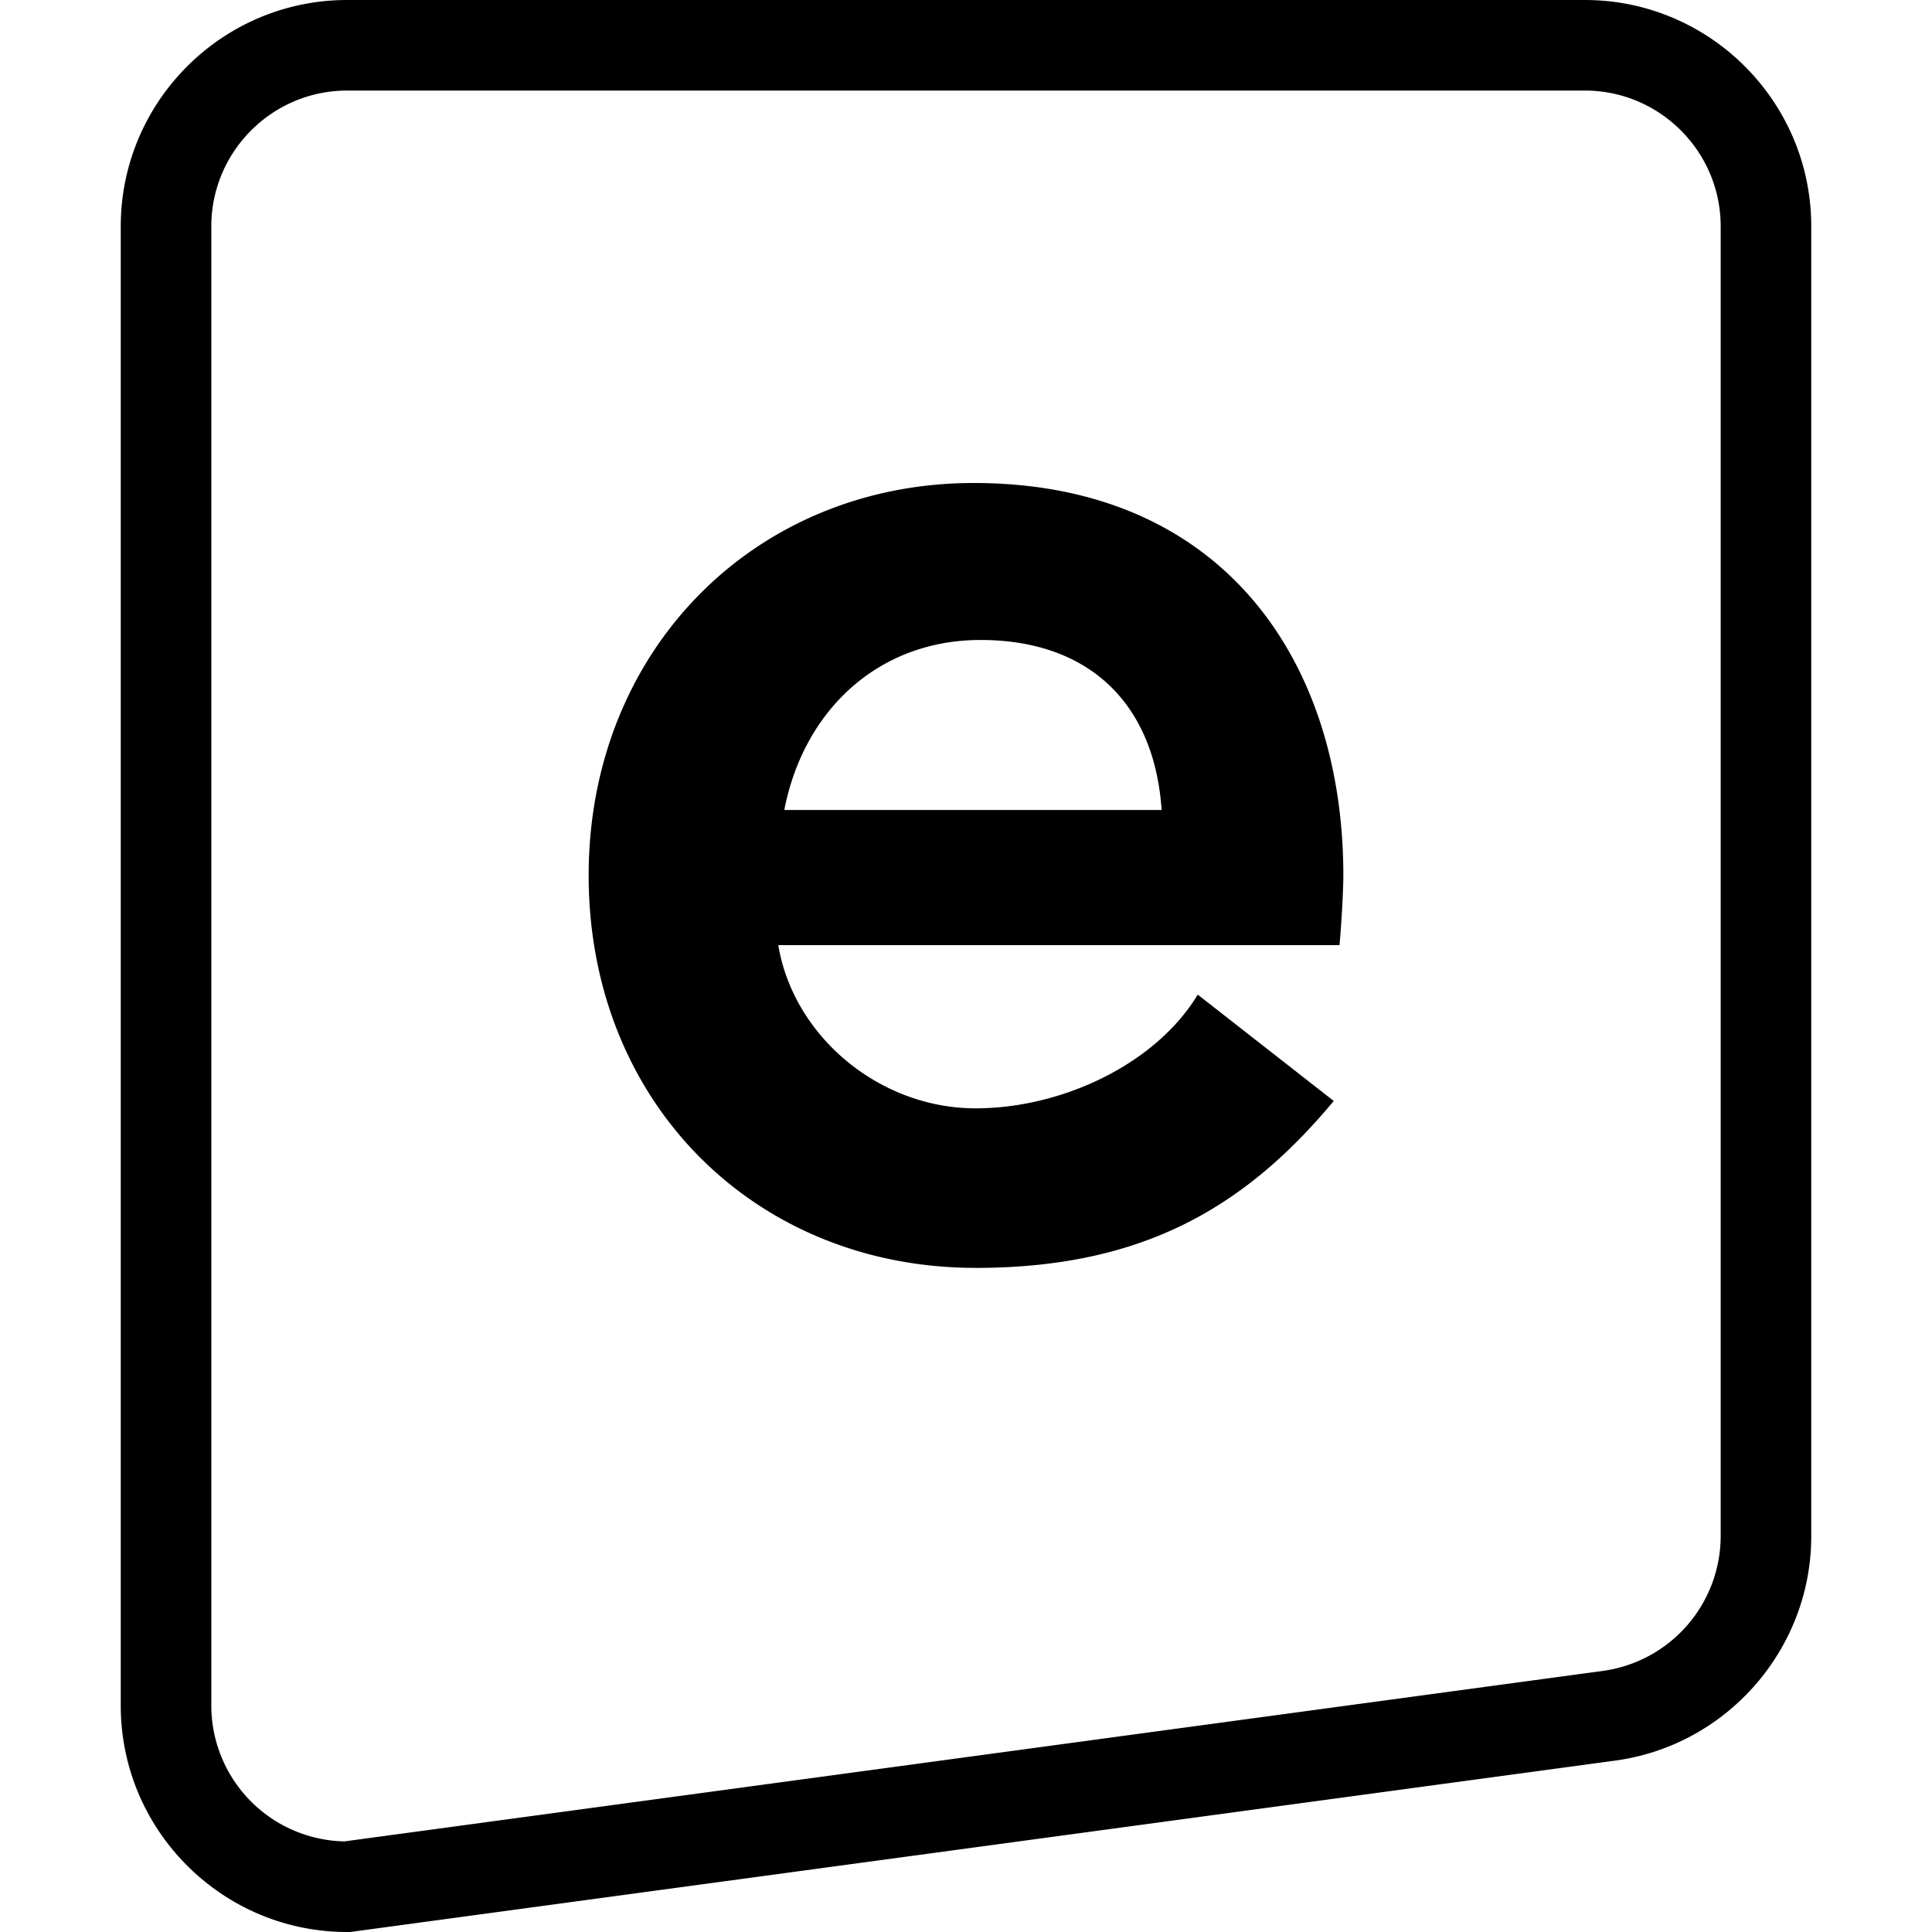 <svg width="64" height="64" viewBox="0 0 64 64" fill="none" xmlns="http://www.w3.org/2000/svg"><path fill-rule="evenodd" clip-rule="evenodd" d="M7 7.5C7 5.019 9.019 3 11.5 3h41C54.981 3 57 5.019 57 7.5v43.39a4.517 4.517 0 0 1-3.896 4.46l-41.698 5.649A4.505 4.505 0 0 1 7 56.5v-49ZM11.5 64h.102l41.905-5.678C57.209 57.82 60 54.625 60 50.89V7.5C60 3.364 56.636 0 52.5 0h-41C7.364 0 4 3.364 4 7.5v49c0 4.136 3.364 7.5 7.5 7.5Zm26.981-37.167c-.253-3.653-2.525-5.633-5.997-5.633-3.409 0-5.87 2.353-6.503 5.633h12.5ZM32.317 42C25.02 42 19.5 36.532 19.5 29c0-7.472 5.52-13 12.754-13 8.25 0 12.246 5.892 12.246 13 0 .486-.064 1.64-.127 2.308H25.781c.508 3.038 3.363 5.407 6.536 5.407 2.855 0 5.964-1.458 7.36-3.767l4.505 3.523c-2.982 3.584-6.408 5.53-11.865 5.53Z" fill="currentColor"/></svg>